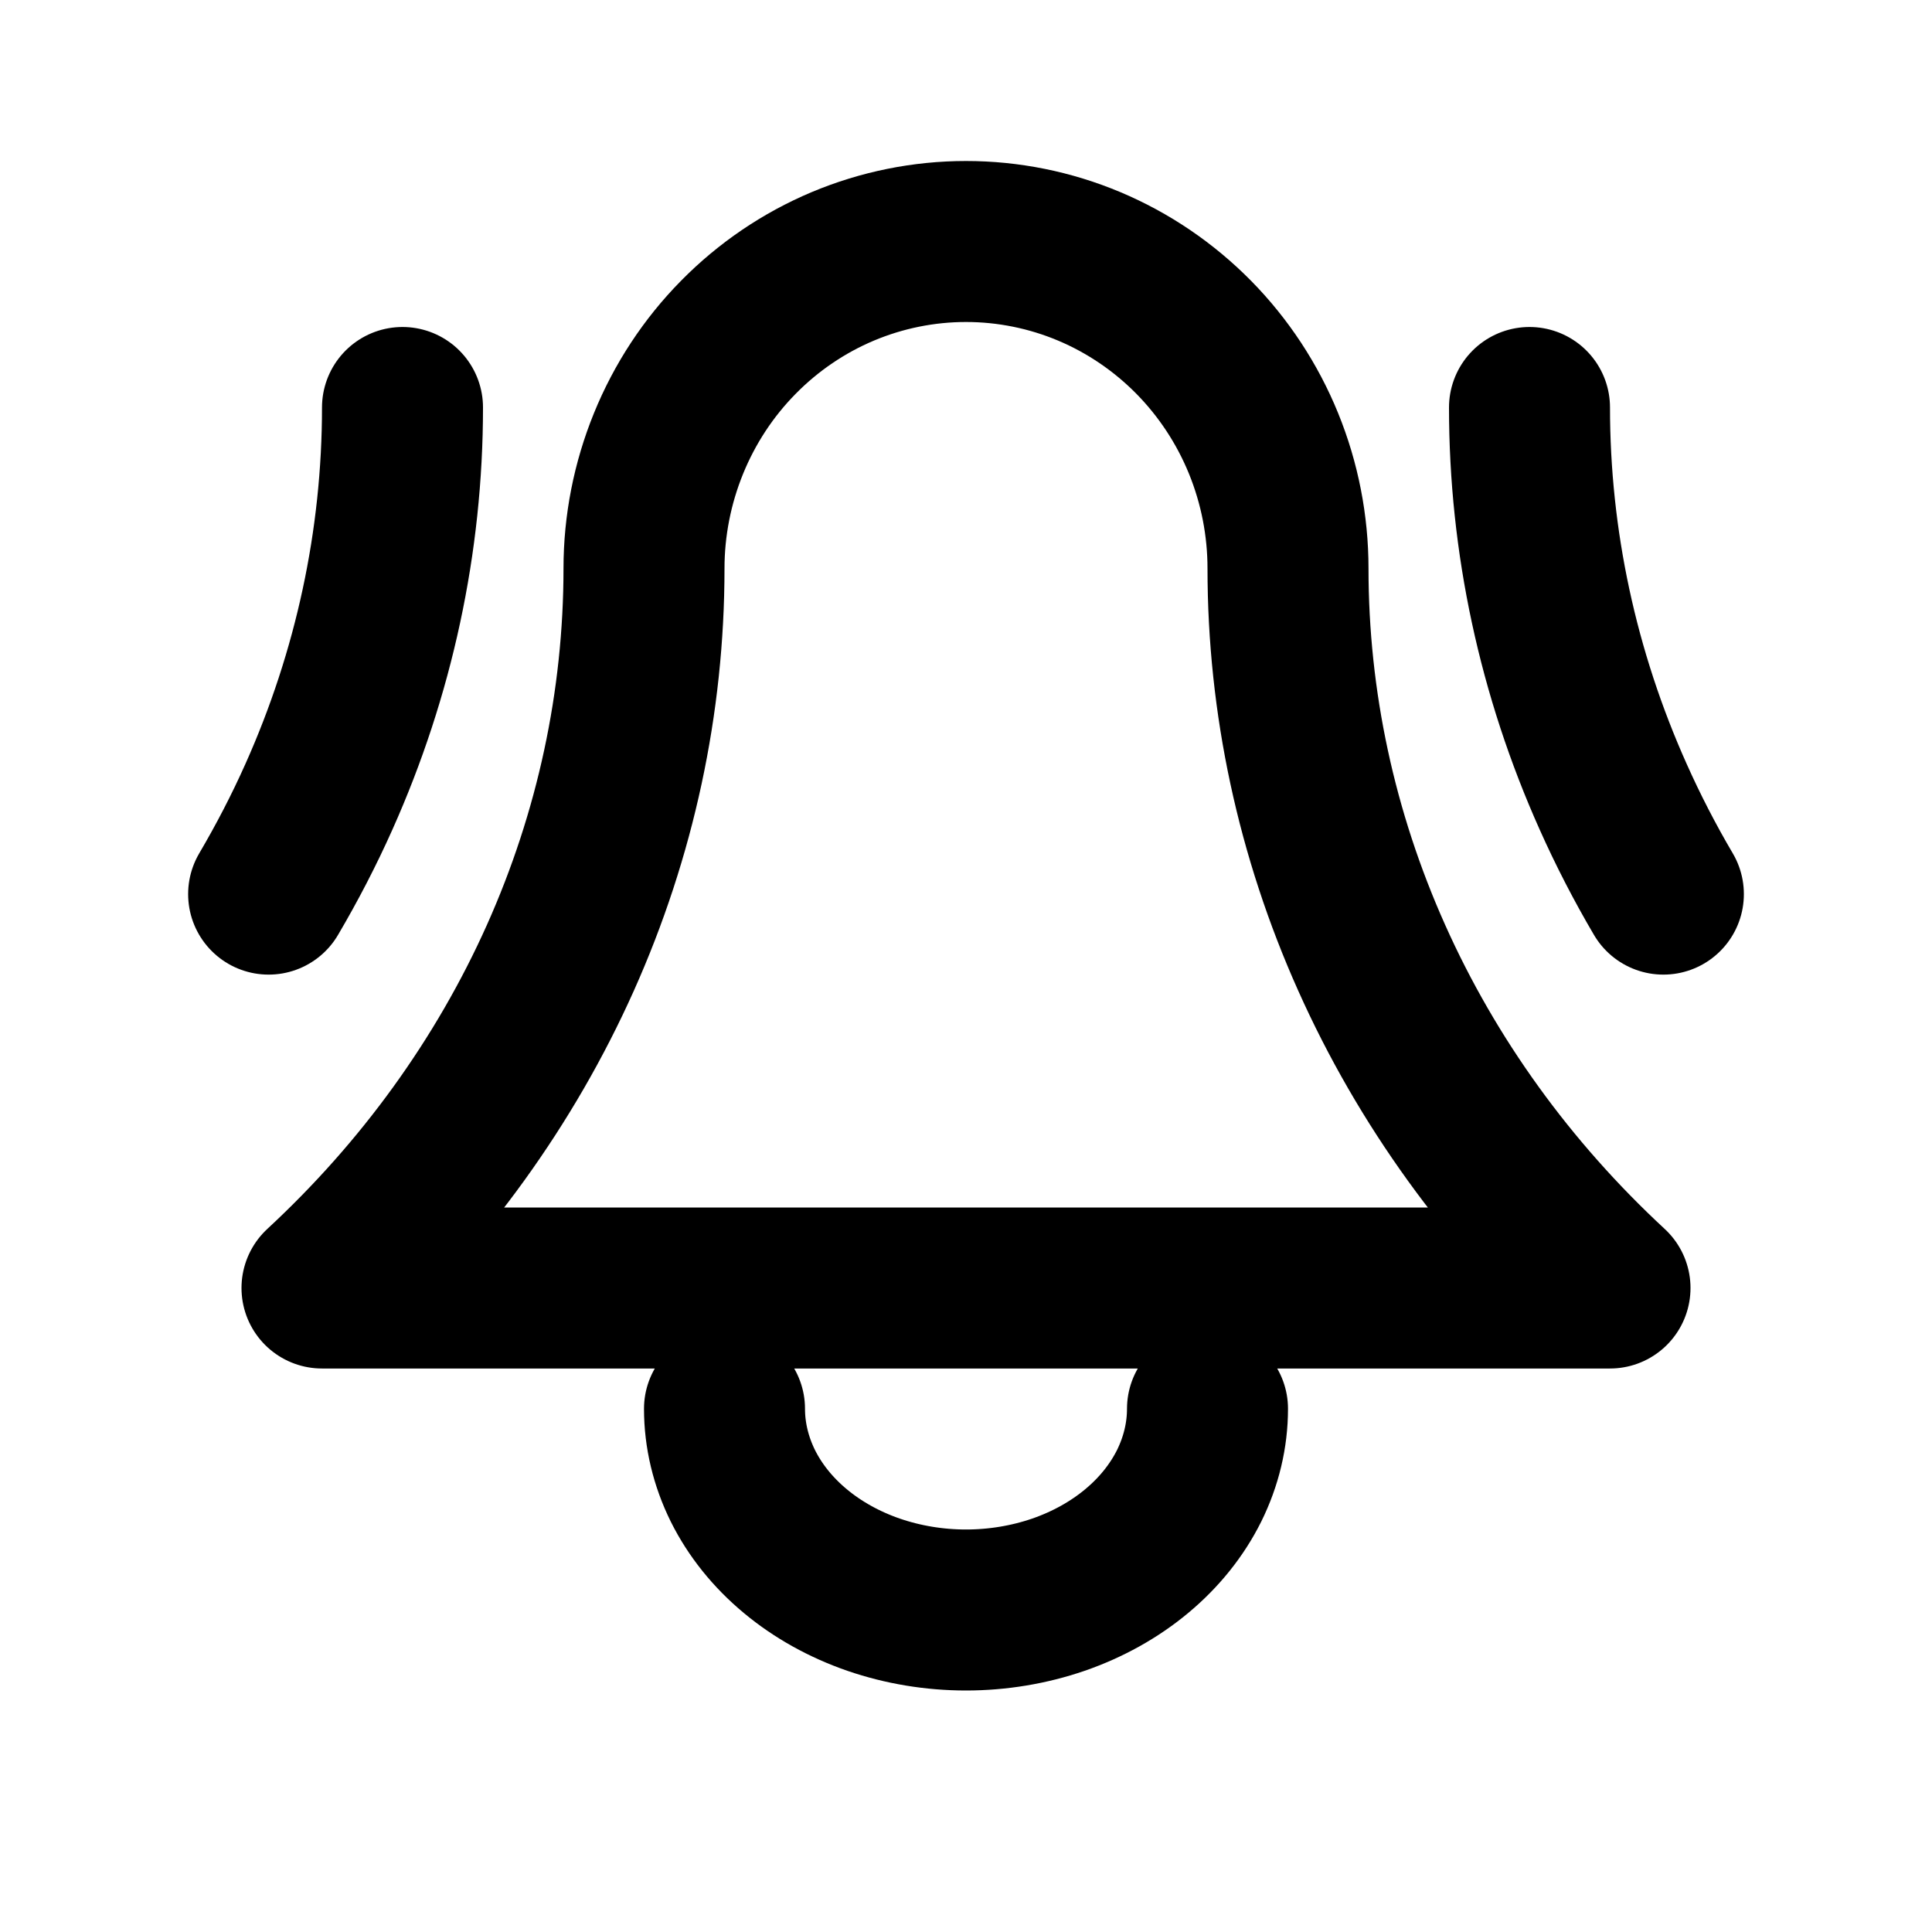 <svg width="24" height="24" viewBox="0 0 24 24" fill="none" xmlns="http://www.w3.org/2000/svg">
<path d="M15 17.5C15 17.828 14.922 18.153 14.772 18.457C14.621 18.76 14.4 19.036 14.121 19.268C13.843 19.5 13.512 19.684 13.148 19.81C12.784 19.935 12.394 20 12 20C11.606 20 11.216 19.935 10.852 19.81C10.488 19.684 10.157 19.5 9.879 19.268C9.6 19.036 9.379 18.76 9.228 18.457C9.078 18.153 9 17.828 9 17.5M19 5.062C19 6.722 19.353 8.366 20.04 9.899C20.225 10.313 20.433 10.716 20.663 11.107M5 5.062C5 6.722 4.647 8.366 3.961 9.899C3.776 10.313 3.567 10.716 3.337 11.107M16 7.062C16 6.529 15.897 6.001 15.696 5.508C15.495 5.015 15.2 4.567 14.829 4.19C14.457 3.813 14.016 3.513 13.531 3.309C13.046 3.105 12.525 3 12 3C11.475 3 10.955 3.105 10.469 3.309C9.984 3.513 9.543 3.813 9.172 4.19C8.8 4.567 8.506 5.015 8.305 5.508C8.104 6.001 8 6.529 8 7.062C8 8.722 7.647 10.366 6.961 11.899C6.274 13.433 5.268 14.826 4 16H20C18.732 14.826 17.726 13.433 17.04 11.899C16.353 10.366 16 8.722 16 7.062Z" stroke="black" stroke-width="2" stroke-linecap="round" stroke-linejoin="round"/>
</svg>
